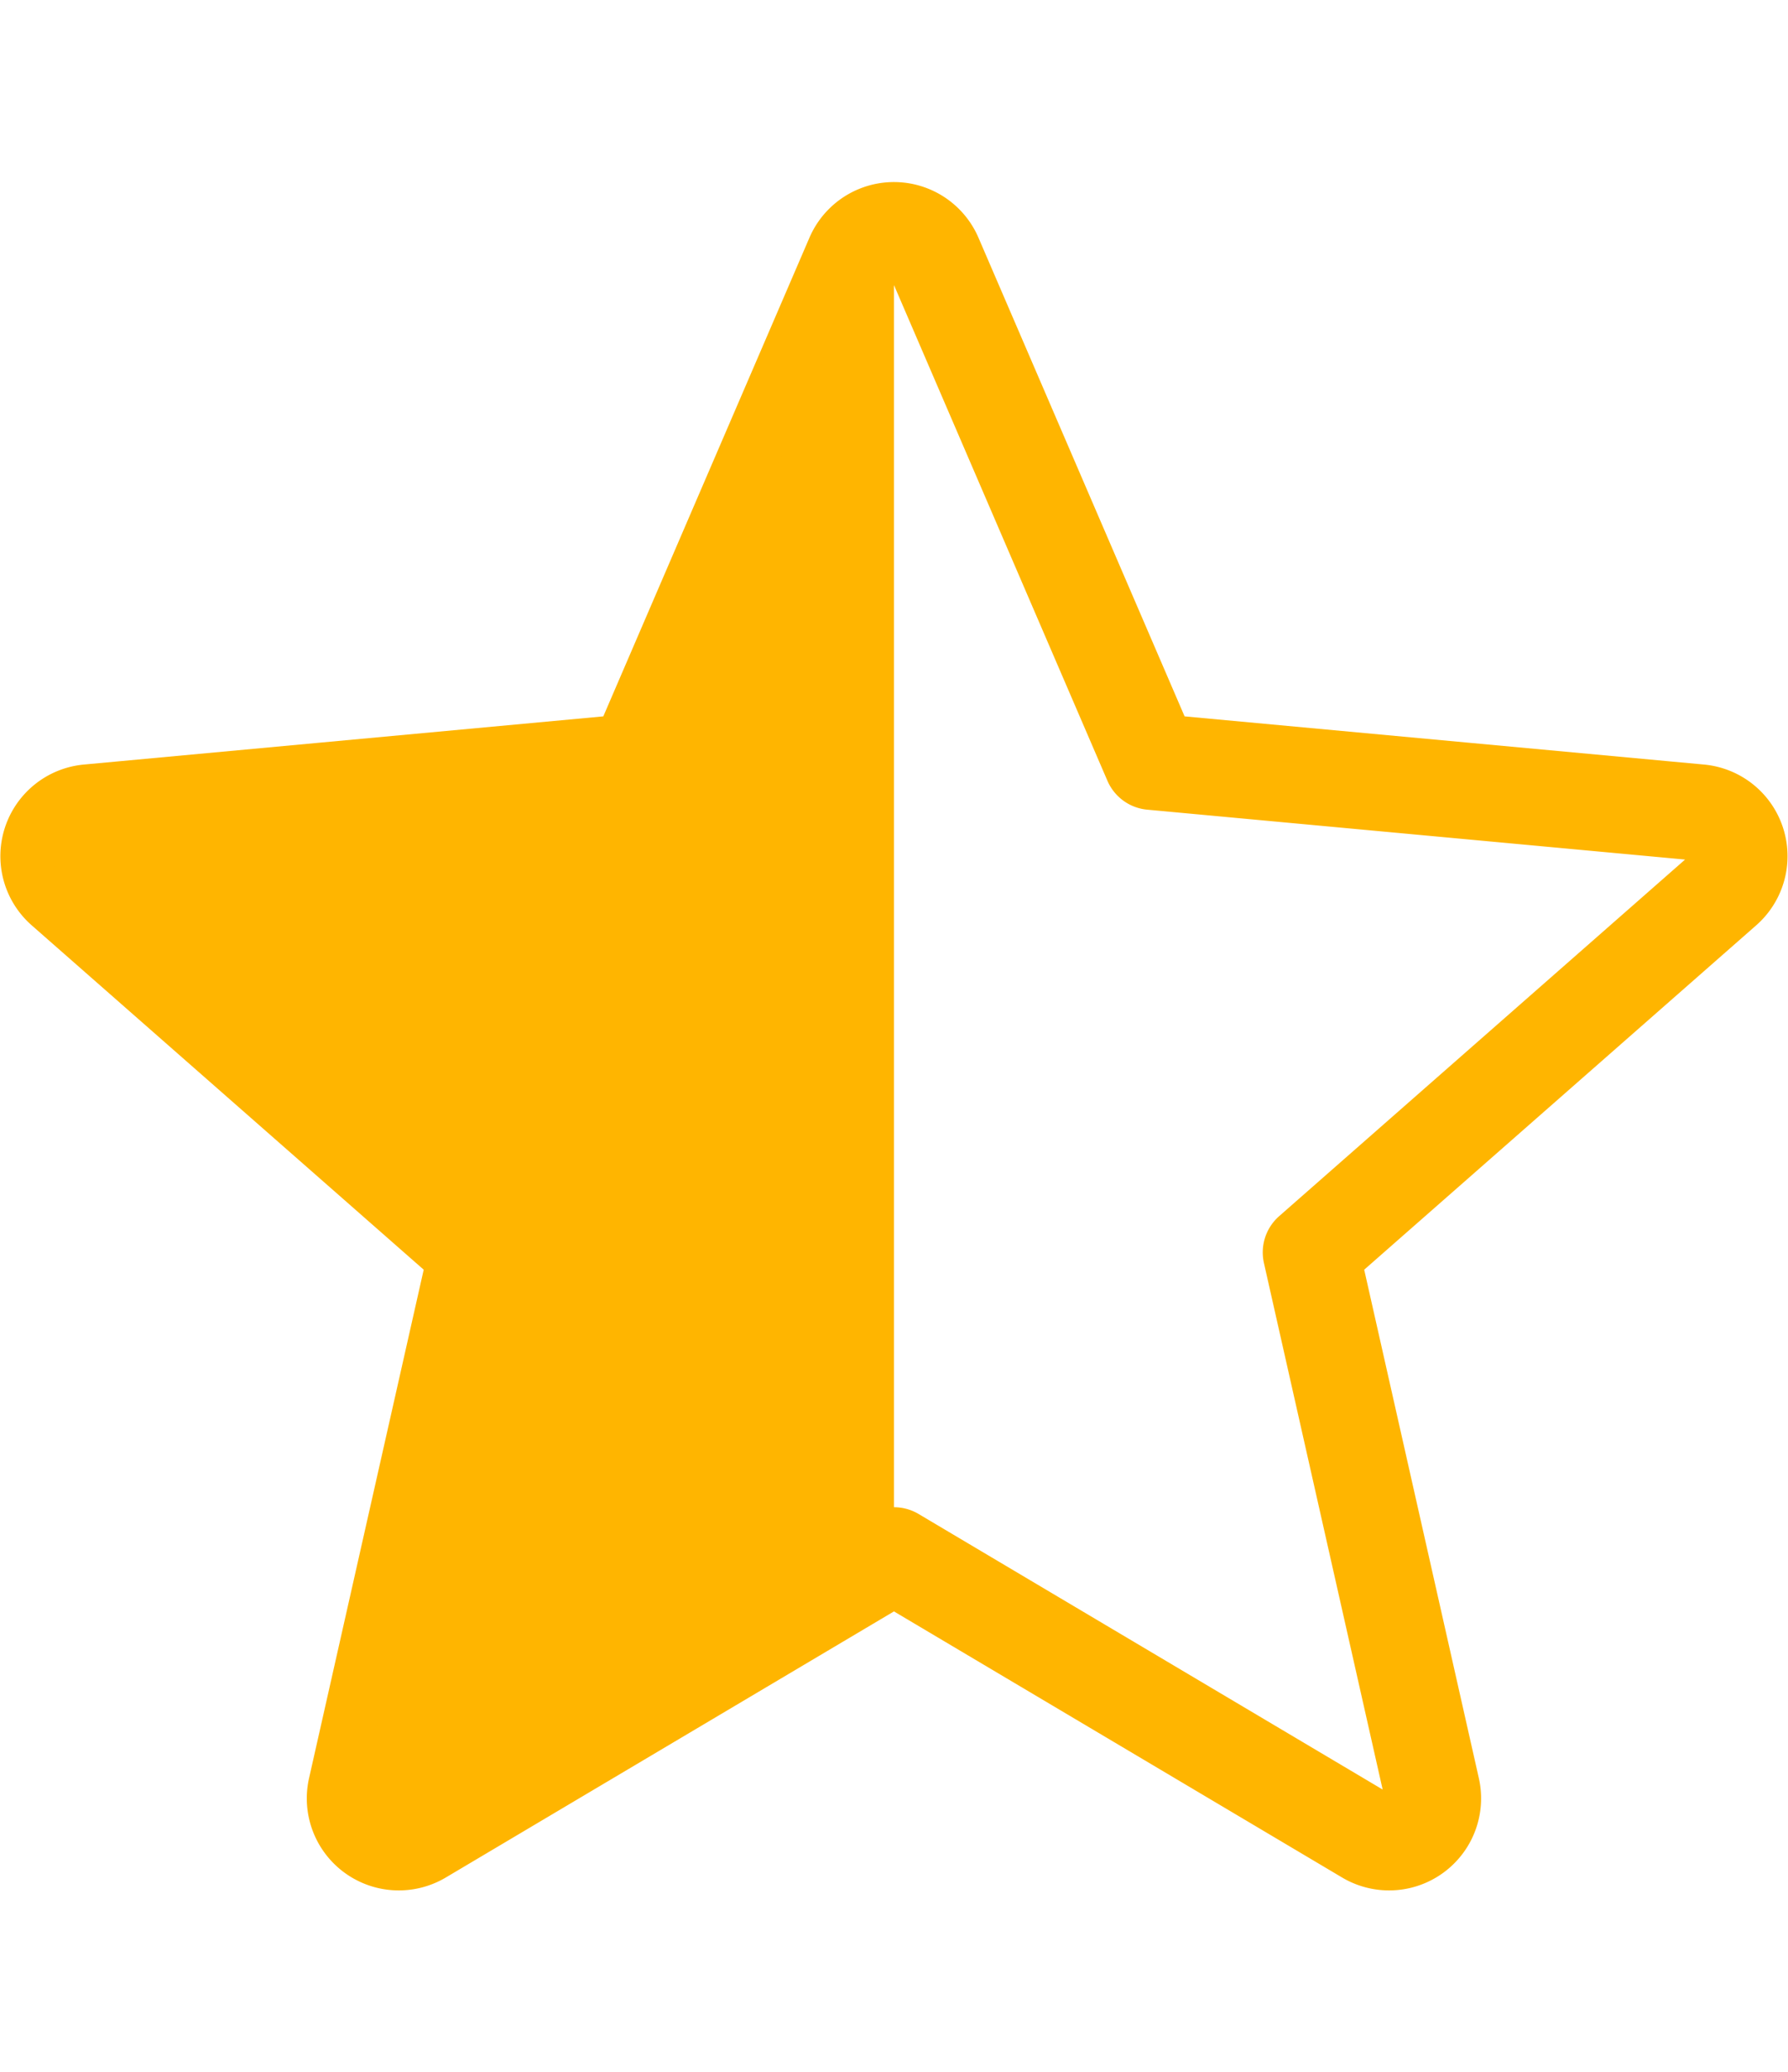 <svg xmlns="http://www.w3.org/2000/svg" xmlns:xlink="http://www.w3.org/1999/xlink" width="18.559" height="21.508" viewBox="0 0 18.559 21.508">
  <defs>
    <clipPath id="clip-path">
      <rect id="Rectangle_3841" data-name="Rectangle 3841" width="8.773" height="21.508" transform="translate(1523.959 757)" fill="#391010"/>
    </clipPath>
  </defs>
  <g id="Group_6266" data-name="Group 6266" transform="translate(-1523.45 -723.609)">
    <g id="star" transform="translate(1523.959 726)">
      <path id="Path_2208" data-name="Path 2208" d="M66.675,21.734l-5.682-.527-2.257-5.241a.455.455,0,0,0-.836,0l-2.257,5.241-5.682.527a.455.455,0,0,0-.258.8L53.99,26.3l-1.255,5.566a.455.455,0,0,0,.677.492l4.906-2.913,4.906,2.913a.455.455,0,0,0,.677-.492L62.646,26.3l4.287-3.766A.455.455,0,0,0,66.675,21.734Z" transform="translate(-49.548 -15.692)" fill="none" stroke="#ffb500" stroke-linecap="round" stroke-linejoin="round" stroke-width="1"/>
    </g>
    <g id="Mask_Group_324" data-name="Mask Group 324" transform="translate(-0.003 -33.391)" clip-path="url(#clip-path)">
      <g id="star-2" data-name="star" transform="translate(1523.959 759.718)">
        <path id="Path_4326" data-name="Path 4326" d="M66.675,21.734l-5.681-.527-2.257-5.241a.455.455,0,0,0-.836,0l-2.257,5.241-5.681.527a.455.455,0,0,0-.258.8L53.99,26.3l-1.255,5.566a.455.455,0,0,0,.677.492l4.906-2.913,4.906,2.913a.455.455,0,0,0,.677-.492L62.646,26.3l4.287-3.766A.455.455,0,0,0,66.675,21.734Z" transform="translate(-49.548 -15.691)" fill="#ffb500"/>
      </g>
    </g>
  </g>
</svg>
